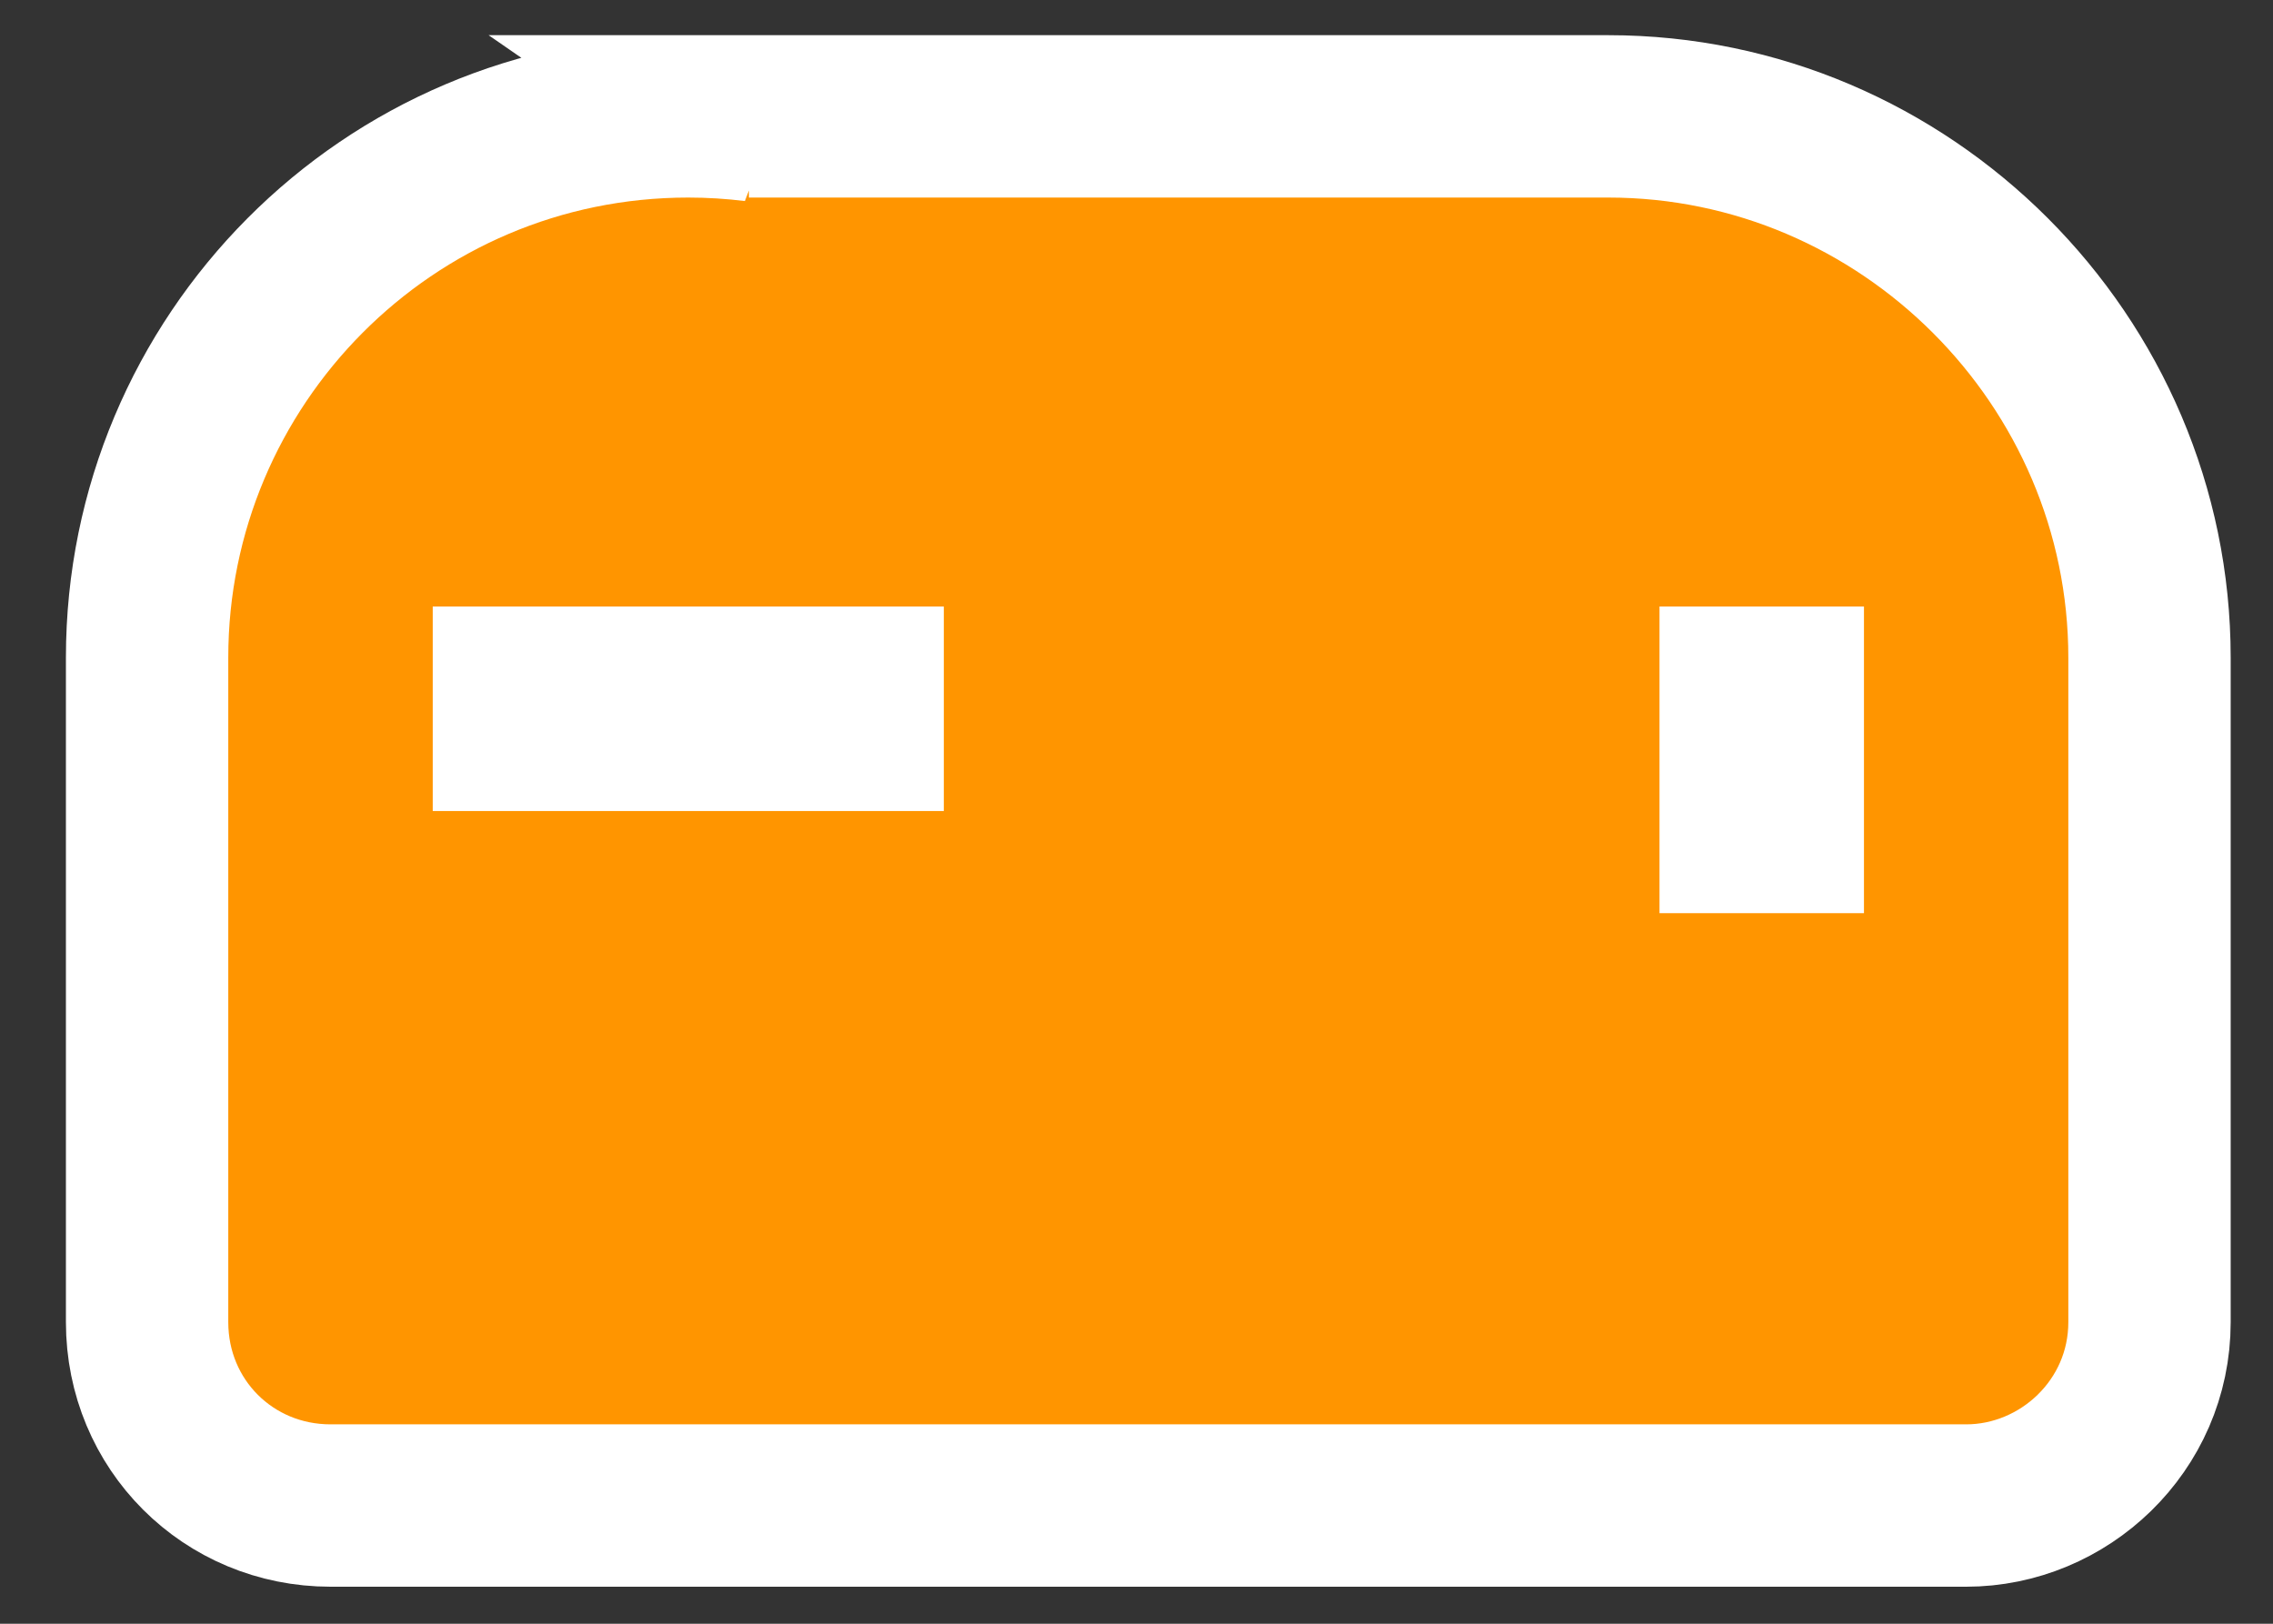 <svg width="21" height="15" viewBox="0 0 21 15" fill="none" xmlns="http://www.w3.org/2000/svg">
<rect x="0" y="0" width="21" height="15" fill="#333333" stroke="none"/>
<path d="M10.609 13.908H10.804H11.359H11.554H18.165C19.066 13.908 19.859 13.174 19.859 12.214V6.075C19.859 3.329 17.605 1.075 14.859 1.075H9.311H6.919L6.974 1.113C6.772 1.088 6.567 1.075 6.359 1.075C3.581 1.075 1.359 3.332 1.359 6.075V12.214C1.359 13.159 2.108 13.908 3.054 13.908H10.609ZM16.082 6.547V6.353H16.471V7.686H16.082V6.547ZM7.97 6.353V6.742H4.748V6.353H7.97Z" fill="#FF9500" stroke="white" stroke-width="1.5" stroke-linecap="round"/>
</svg>
